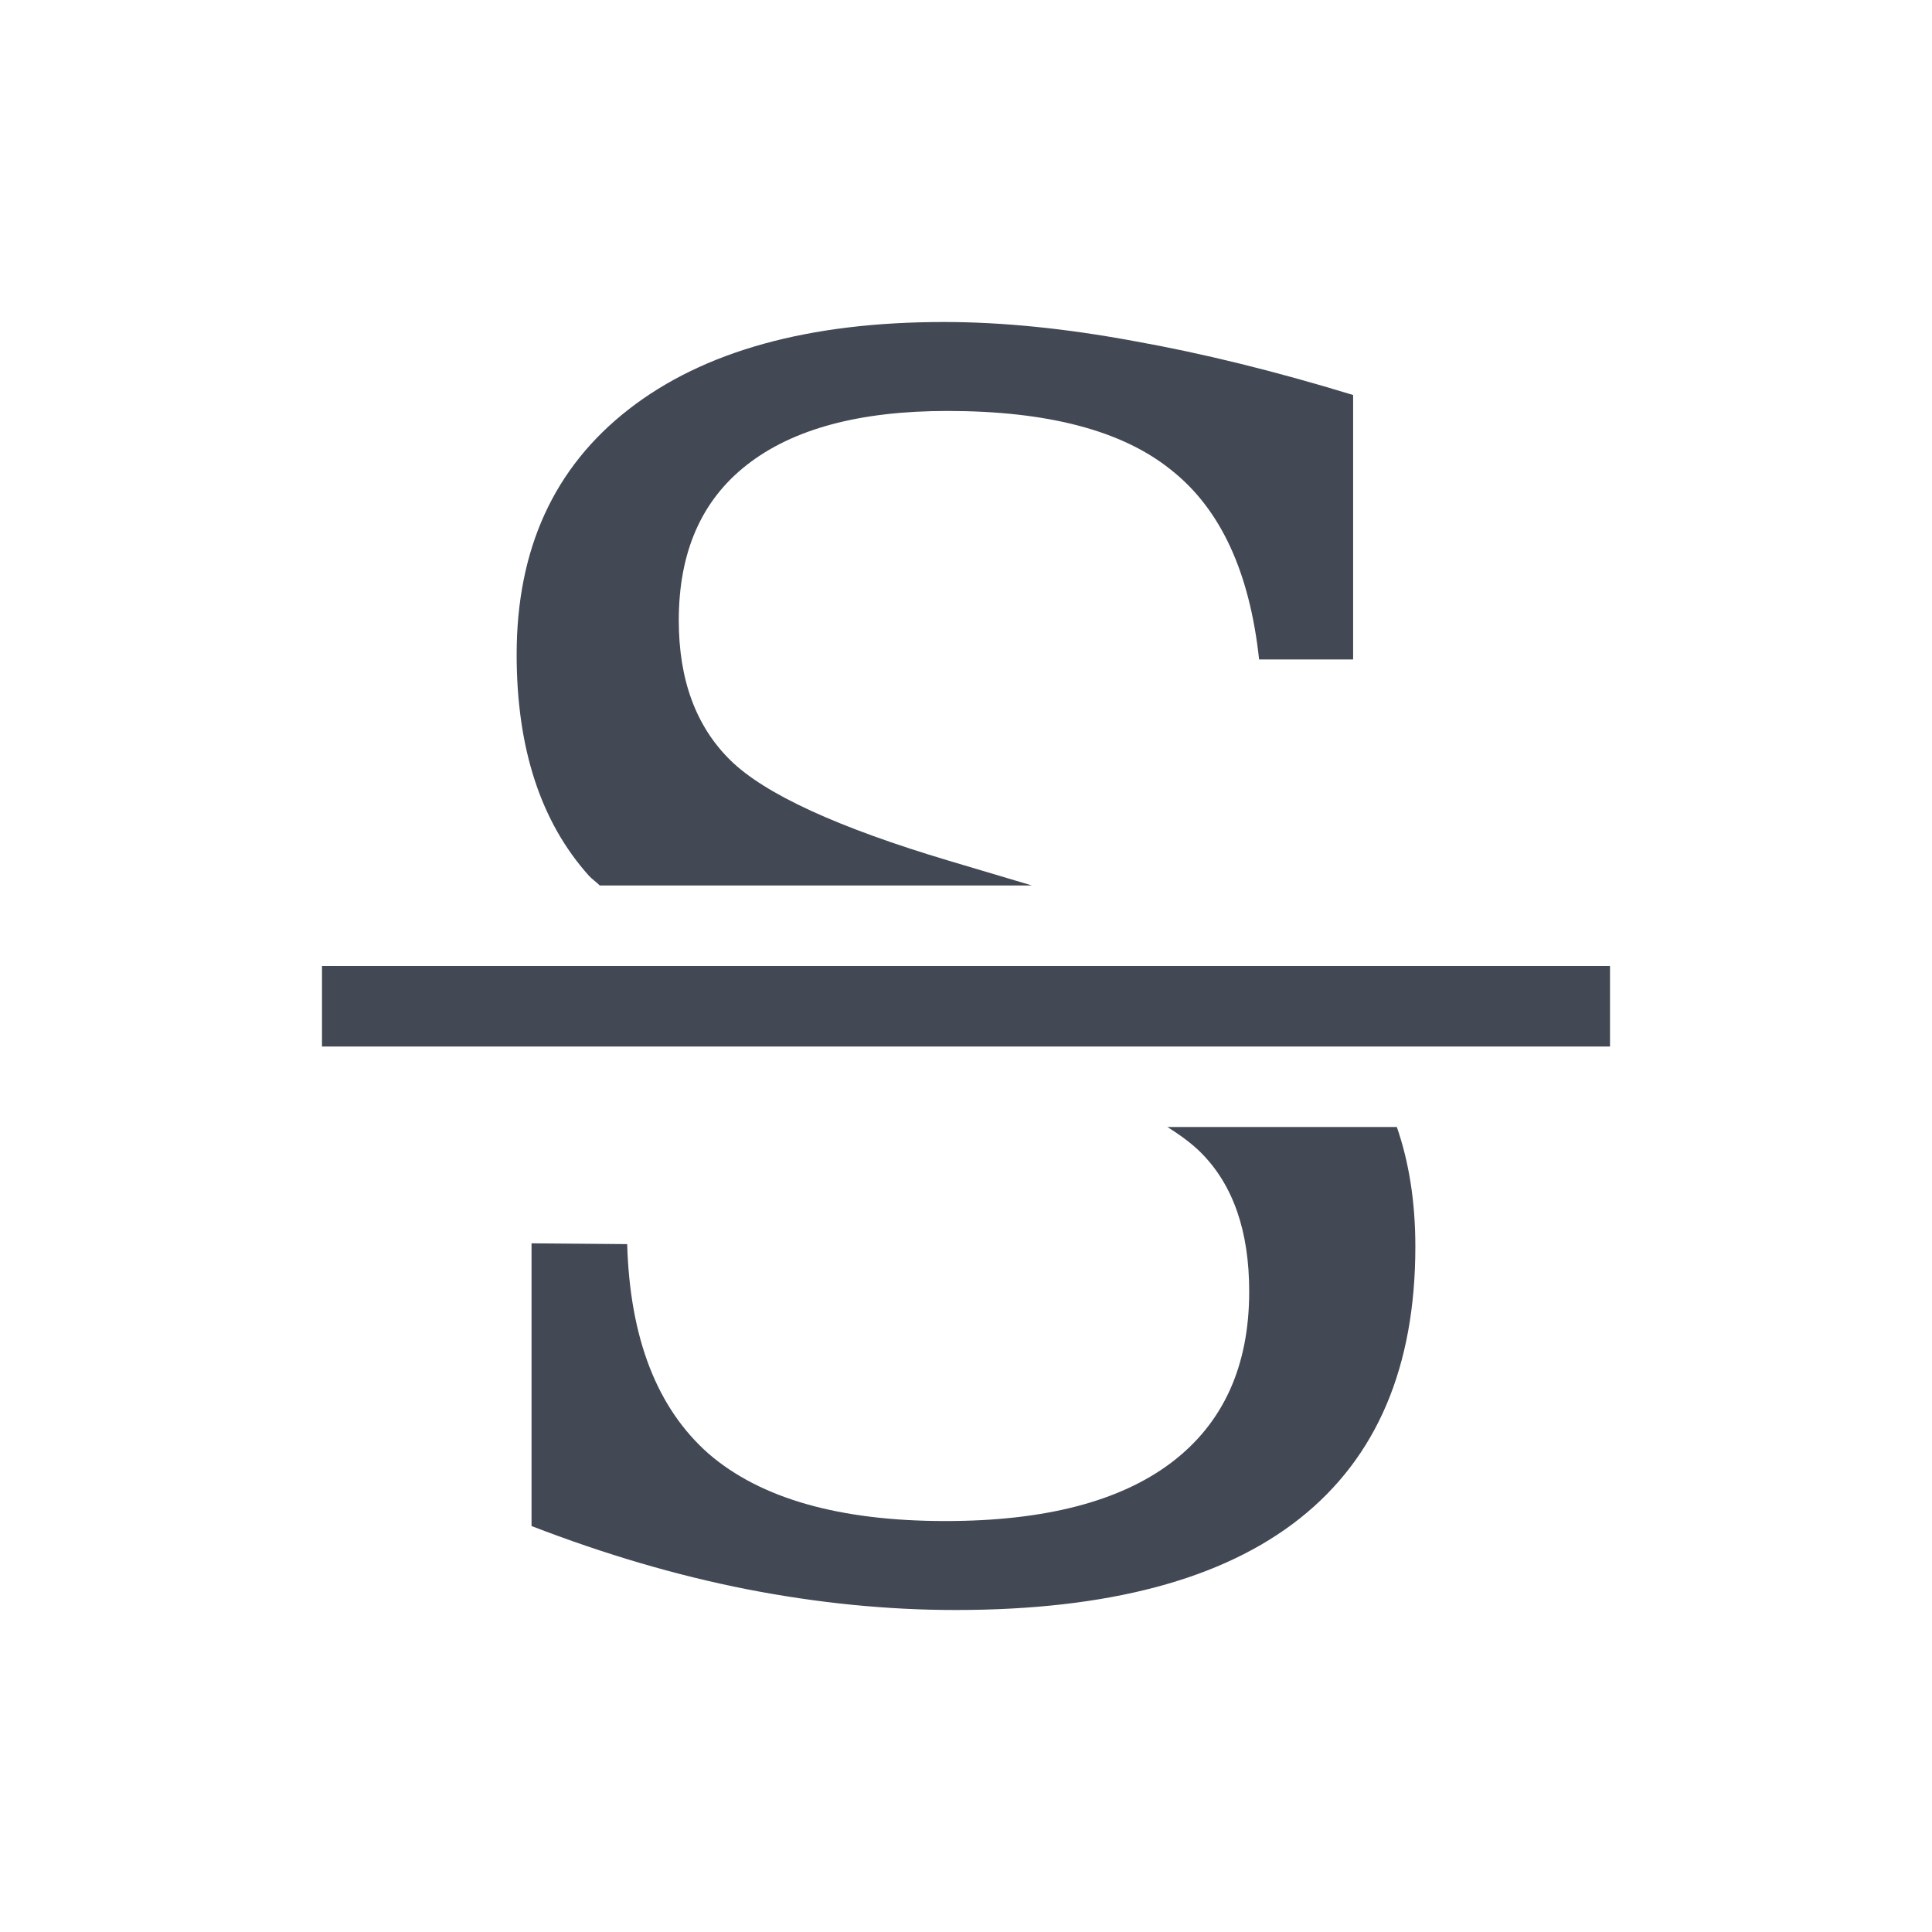 <?xml version="1.0" encoding="UTF-8" standalone="no"?>
<!-- Created with Inkscape (http://www.inkscape.org/) -->

<svg
   xmlns:dc="http://purl.org/dc/elements/1.1/"
   xmlns:cc="http://creativecommons.org/ns#"
   xmlns:rdf="http://www.w3.org/1999/02/22-rdf-syntax-ns#"
   xmlns:svg="http://www.w3.org/2000/svg"
   xmlns="http://www.w3.org/2000/svg"
   xmlns:sodipodi="http://sodipodi.sourceforge.net/DTD/sodipodi-0.dtd"
   xmlns:inkscape="http://www.inkscape.org/namespaces/inkscape"
   width="24"
   height="24"
   id="svg2"
   version="1.1"
   inkscape:version="0.91pre2 r"
   viewBox="0 0 24 24"
   sodipodi:docname="format-text-strikethrough.svg">
  <defs
     id="defs4" />
  <sodipodi:namedview
     id="base"
     pagecolor="#ffffff"
     bordercolor="#666666"
     borderopacity="1.0"
     inkscape:pageopacity="0.0"
     inkscape:pageshadow="2"
     inkscape:zoom="17.113356"
     inkscape:cx="10.677793"
     inkscape:cy="13.071174"
     inkscape:document-units="px"
     inkscape:current-layer="layer1"
     showgrid="true"
     inkscape:showpageshadow="false"
     units="px"
     inkscape:window-width="1366"
     inkscape:window-height="672"
     inkscape:window-x="-4"
     inkscape:window-y="25"
     inkscape:window-maximized="1"
     showguides="true"
     fit-margin-top="0"
     fit-margin-left="0"
     fit-margin-right="0"
     fit-margin-bottom="0">
    <inkscape:grid
       type="xygrid"
       id="grid4120"
       originx="1px"
       originy="1px" />
    <sodipodi:guide
       position="3,21"
       orientation="18,0"
       id="guide4126" />
    <sodipodi:guide
       position="3,3"
       orientation="0,18"
       id="guide4128" />
    <sodipodi:guide
       position="21,3"
       orientation="-18,0"
       id="guide4130" />
    <sodipodi:guide
       position="21,21"
       orientation="0,-18"
       id="guide4132" />
    <sodipodi:guide
       position="4,20"
       orientation="16,0"
       id="guide4134" />
    <sodipodi:guide
       position="4,4"
       orientation="0,16"
       id="guide4136" />
    <sodipodi:guide
       position="20,4"
       orientation="-16,0"
       id="guide4138" />
    <sodipodi:guide
       position="20,20"
       orientation="0,-16"
       id="guide4140" />
    <sodipodi:guide
       position="20,14"
       orientation="-6,0"
       id="guide4199" />
    <sodipodi:guide
       position="20,20"
       orientation="0,-6"
       id="guide4201" />
  </sodipodi:namedview>
  <g
     inkscape:label="Capa 1"
     inkscape:groupmode="layer"
     id="layer1"
     transform="translate(1,-1029.362)">
    <path
       style="font-style:normal;font-variant:normal;font-weight:normal;font-stretch:normal;font-size:medium;line-height:125%;font-family:serif;-inkscape-font-specification:serif;letter-spacing:0px;word-spacing:0px;fill:#424854;fill-opacity:1;stroke:none;stroke-width:1px;stroke-linecap:butt;stroke-linejoin:miter;stroke-opacity:1"
       d="M 10.727,3 C 9.046,3 7.74,3.361 6.811,4.084 5.881,4.807 5.418,5.822 5.418,7.131 5.418,8.295 5.717,9.211 6.316,9.879 6.355,9.921 6.41,9.959 6.451,10 l 5.369,0 -1.031,-0.307 C 9.405,9.28 8.499,8.863 8.072,8.443 7.645,8.023 7.432,7.444 7.432,6.707 c 0,-0.847 0.281,-1.491 0.846,-1.932 0.572,-0.448 1.402,-0.67 2.49,-0.67 1.246,0 2.173,0.243 2.779,0.732 0.613,0.482 0.977,1.267 1.094,2.355 l 1.168,0 0,-3.285 C 14.845,3.612 13.936,3.388 13.082,3.236 12.228,3.078 11.443,3 10.727,3 Z M 3,11 l 0,1 16,0 0,-1 -16,0 z m 10.502,2 c 0.173,0.109 0.319,0.218 0.426,0.328 0.393,0.399 0.59,0.971 0.59,1.715 0,0.93 -0.323,1.64 -0.971,2.129 -0.64,0.482 -1.575,0.723 -2.801,0.723 -1.315,0 -2.296,-0.278 -2.943,-0.836 C 7.162,16.494 6.825,15.626 6.791,14.455 l -1.188,-0.01 0,3.512 c 0.909,0.351 1.799,0.613 2.674,0.785 C 9.159,18.914 10.024,19 10.871,19 c 1.894,0 3.318,-0.379 4.275,-1.137 0.957,-0.758 1.436,-1.883 1.436,-3.377 0,-0.553 -0.078,-1.048 -0.23,-1.486 l -2.85,0 z"
       transform="translate(0,1030.362)"
       id="path4151"
       inkscape:connector-curvature="0" />
  </g>
</svg>
